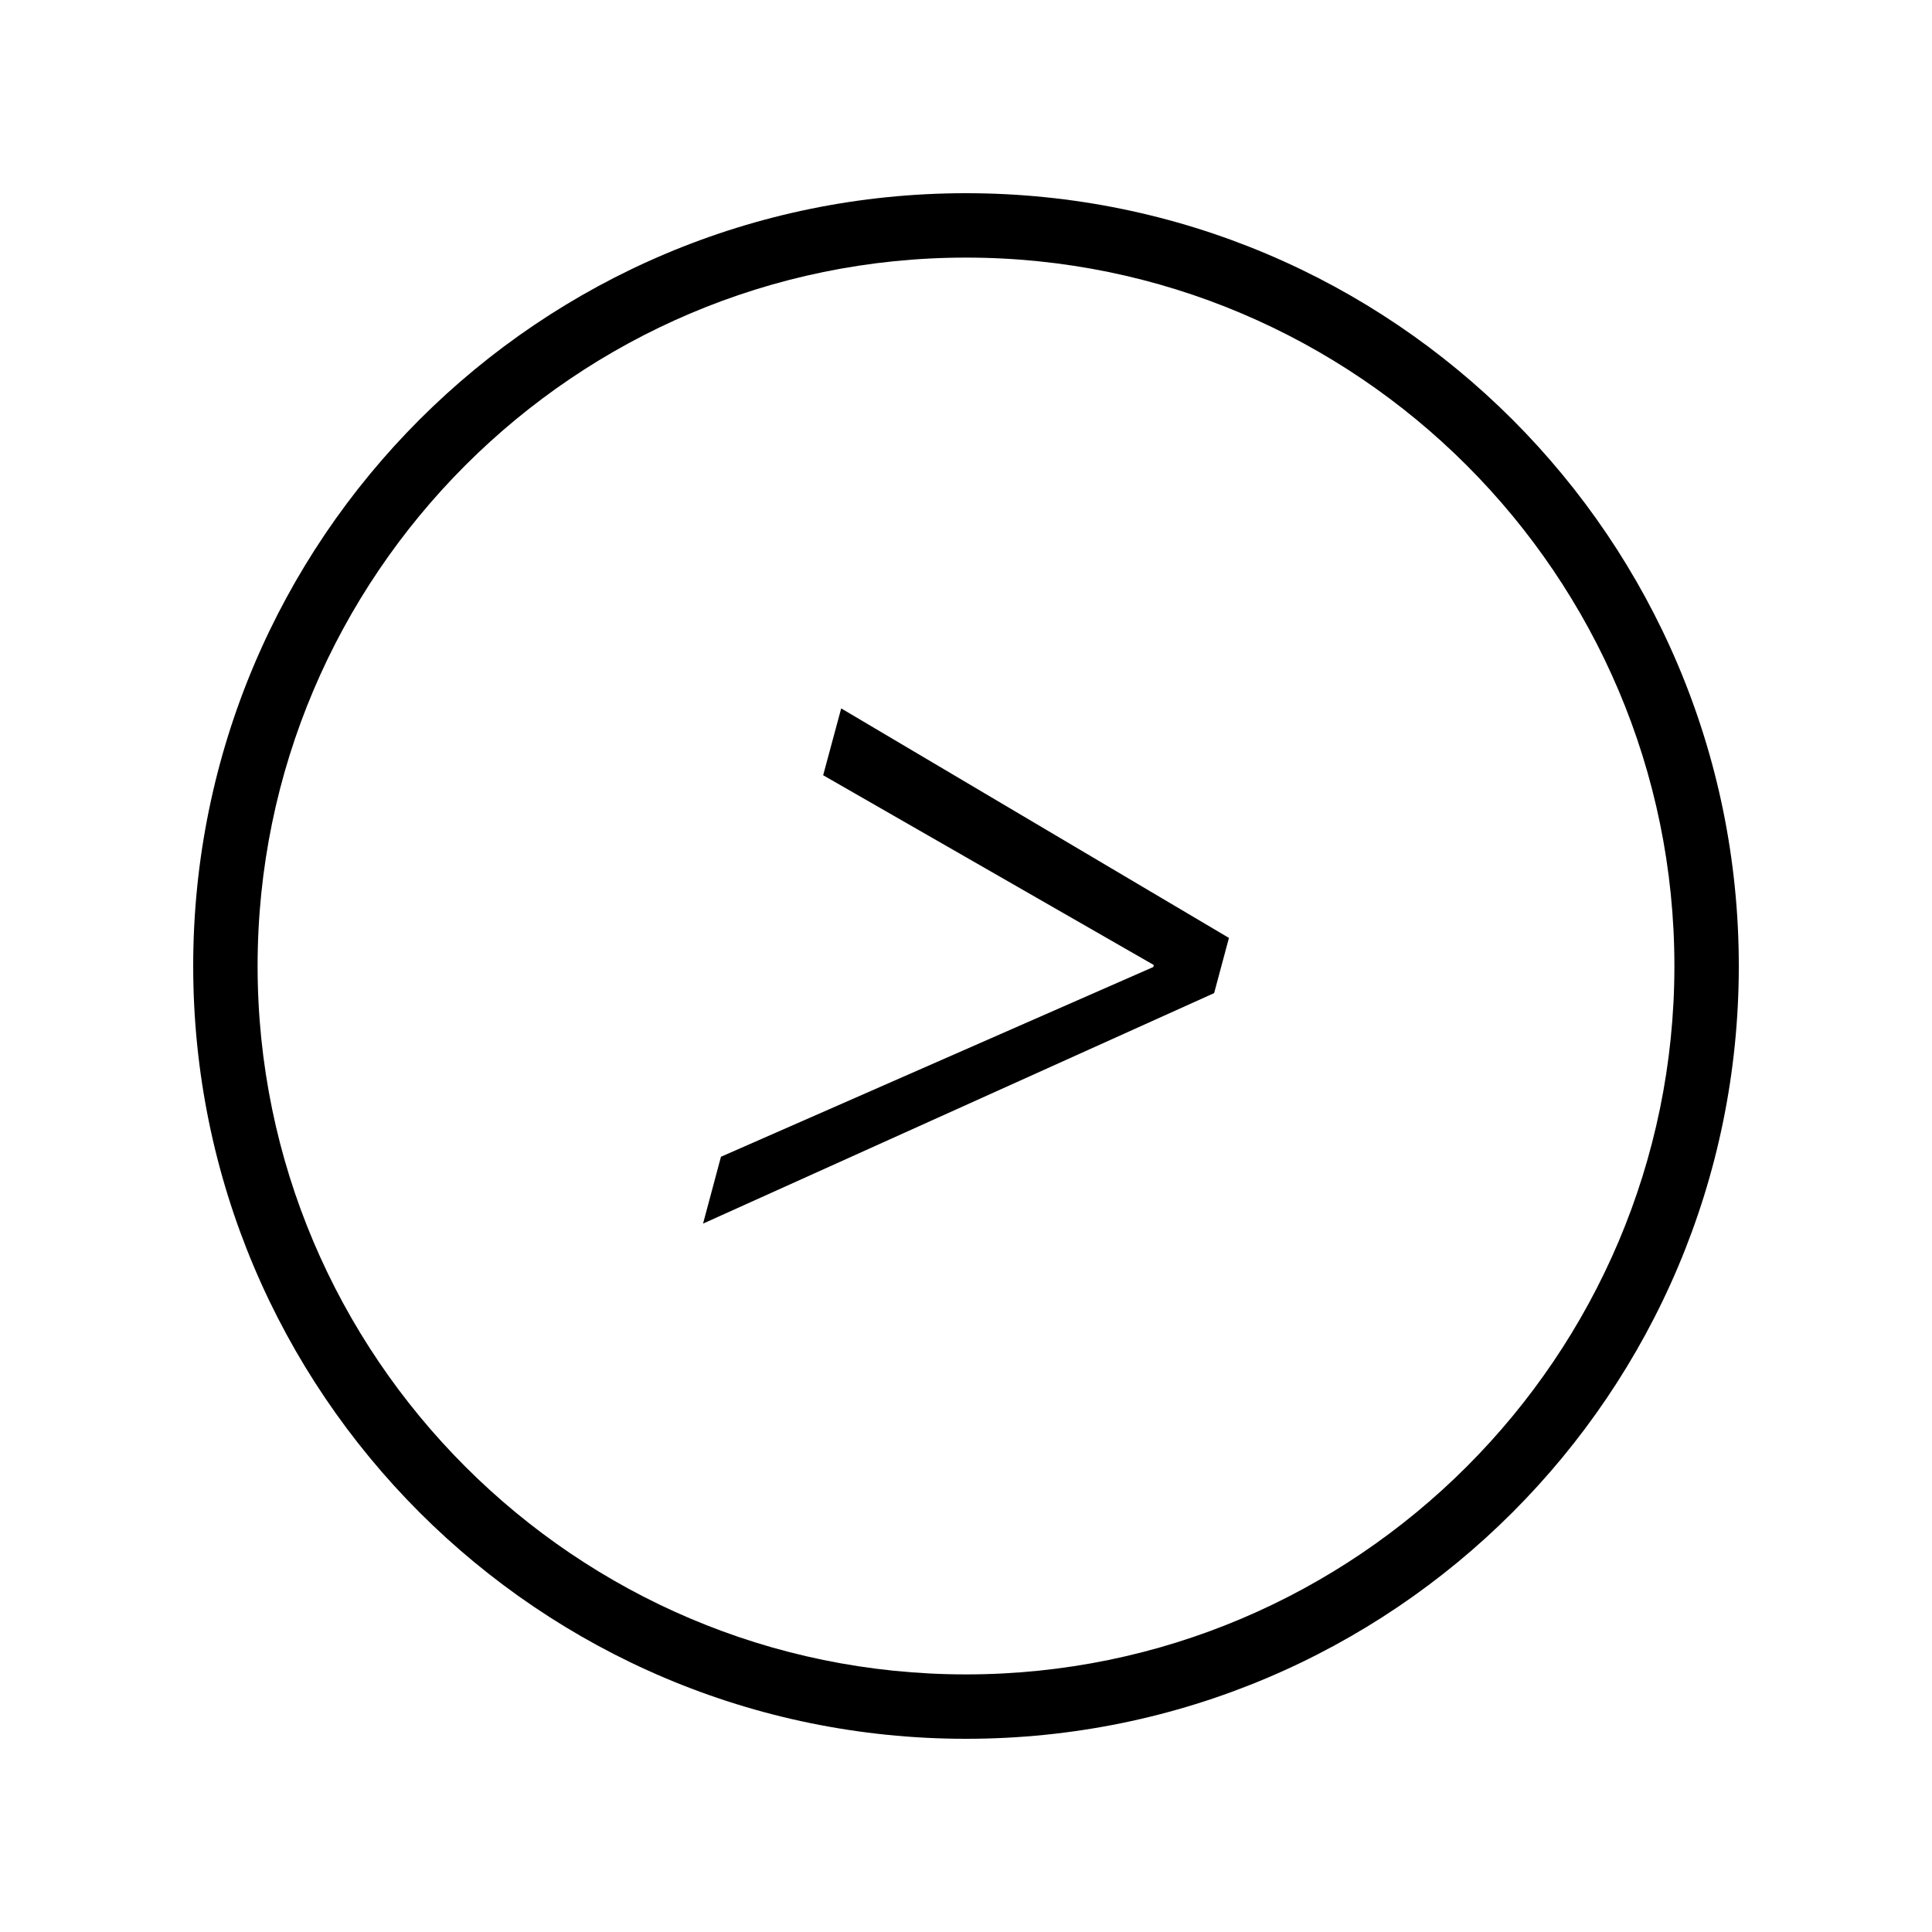 <?xml version="1.0" encoding="iso-8859-1"?>
<!DOCTYPE svg PUBLIC "-//W3C//DTD SVG 1.1//EN" "http://www.w3.org/Graphics/SVG/1.1/DTD/svg11.dtd">
<svg version="1.1" xmlns="http://www.w3.org/2000/svg" xmlns:xlink="http://www.w3.org/1999/xlink" x="0px" y="0px" width="30" height="30" viewBox="0 0 30 30" xml:space="preserve">
    <g transform="translate(-90 -560)">
        <g xmlns="http://www.w3.org/2000/svg" xmlns:xlink="http://www.w3.org/1999/xlink" id="character-greater-than-7">
		<path d="M105,587c6.627,0,12-5.373,12-12s-5.373-12-12-12s-12,5.373-12,12S98.373,587,105,587z M105,564c6.065,0,11,4.935,11,11    s-4.935,11-11,11s-11-4.935-11-11S98.935,564,105,564z"/>
		<polygon points="109.083,574.564 103.062,571 102.782,572.038 107.917,574.985 107.908,575.016 101.195,577.962 100.917,579     108.853,575.421   "/>
	</g>
	
    </g>
</svg>
